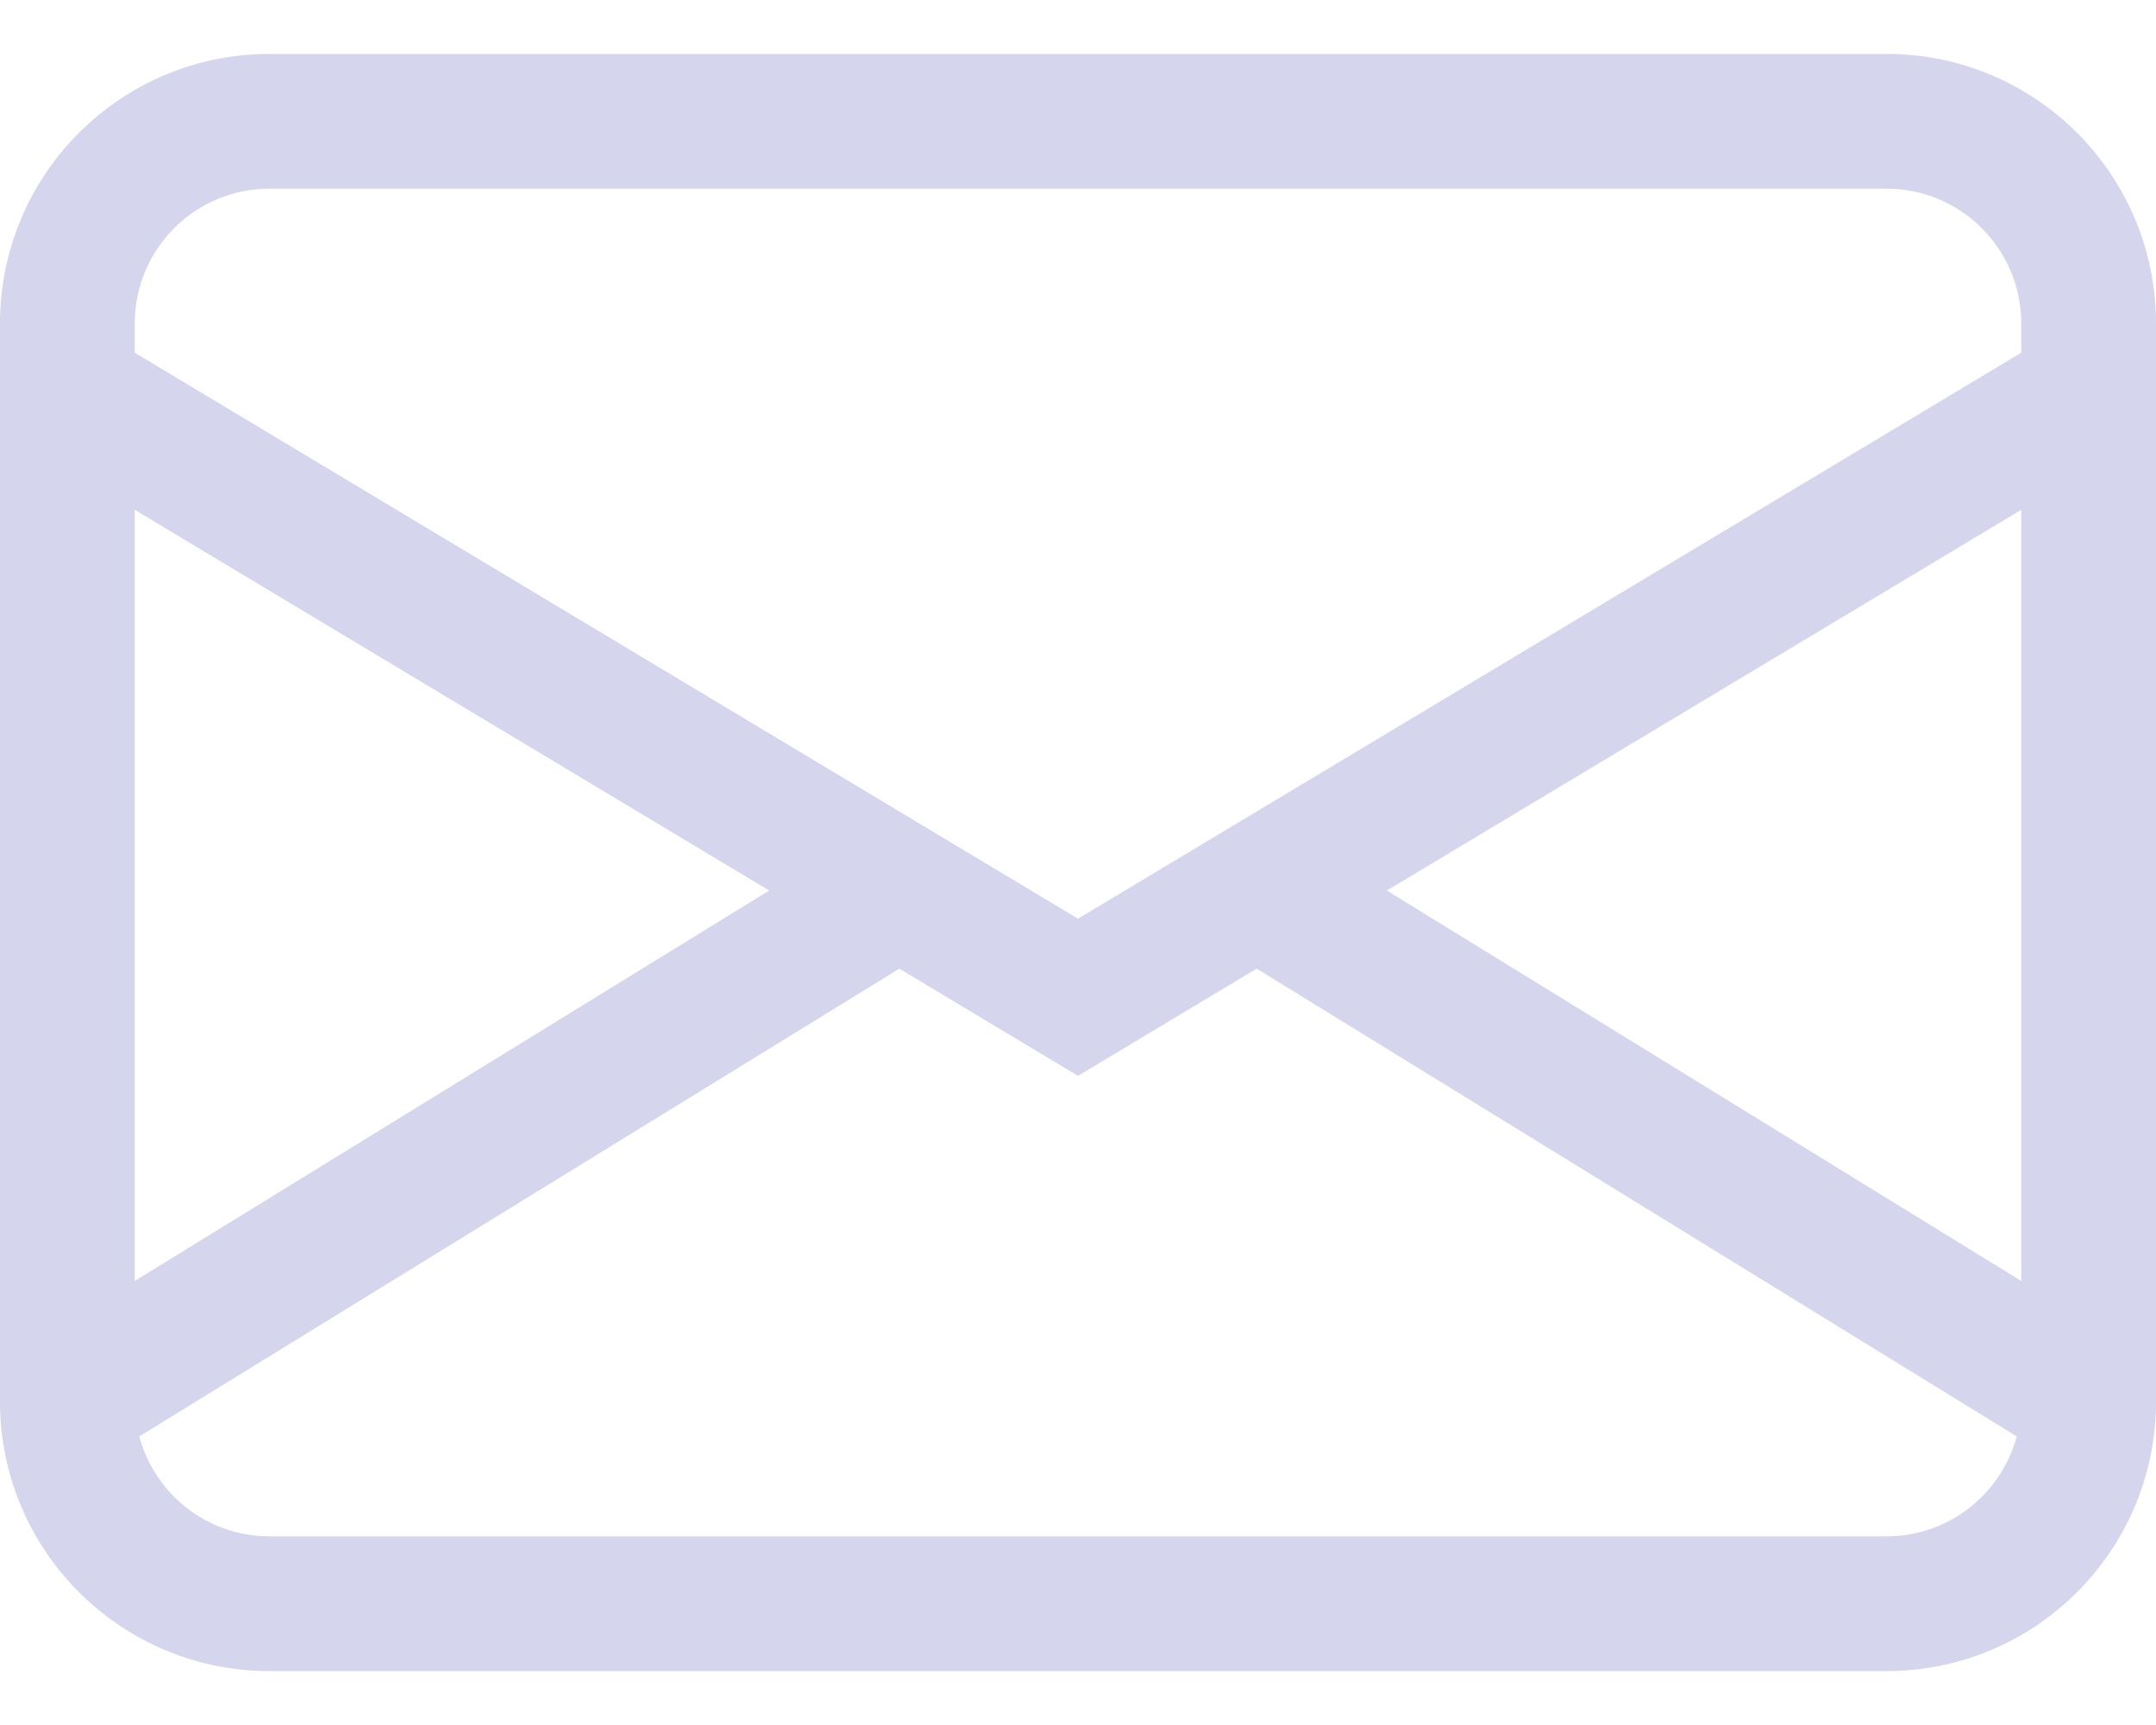<svg width="30" height="24" viewBox="0 0 30 24" fill="none" xmlns="http://www.w3.org/2000/svg">
<path d="M0 4.5C0 2.429 1.679 0.75 3.75 0.75H26.25C28.321 0.75 30 2.429 30 4.5V19.5C30 21.571 28.321 23.25 26.25 23.25H3.75C1.679 23.25 0 21.571 0 19.5V4.5ZM3.75 2.625C2.714 2.625 1.875 3.464 1.875 4.5V4.907L15 12.782L28.125 4.907V4.5C28.125 3.464 27.285 2.625 26.25 2.625H3.75ZM28.125 7.093L19.297 12.39L28.125 17.822V7.093ZM28.062 19.985L17.486 13.477L15 14.968L12.514 13.477L1.938 19.985C2.152 20.785 2.882 21.375 3.75 21.375H26.25C27.118 21.375 27.848 20.785 28.062 19.985ZM1.875 17.822L10.703 12.39L1.875 7.093V17.822Z" fill="#2D31A6" fill-opacity="0.2"/>
</svg>
